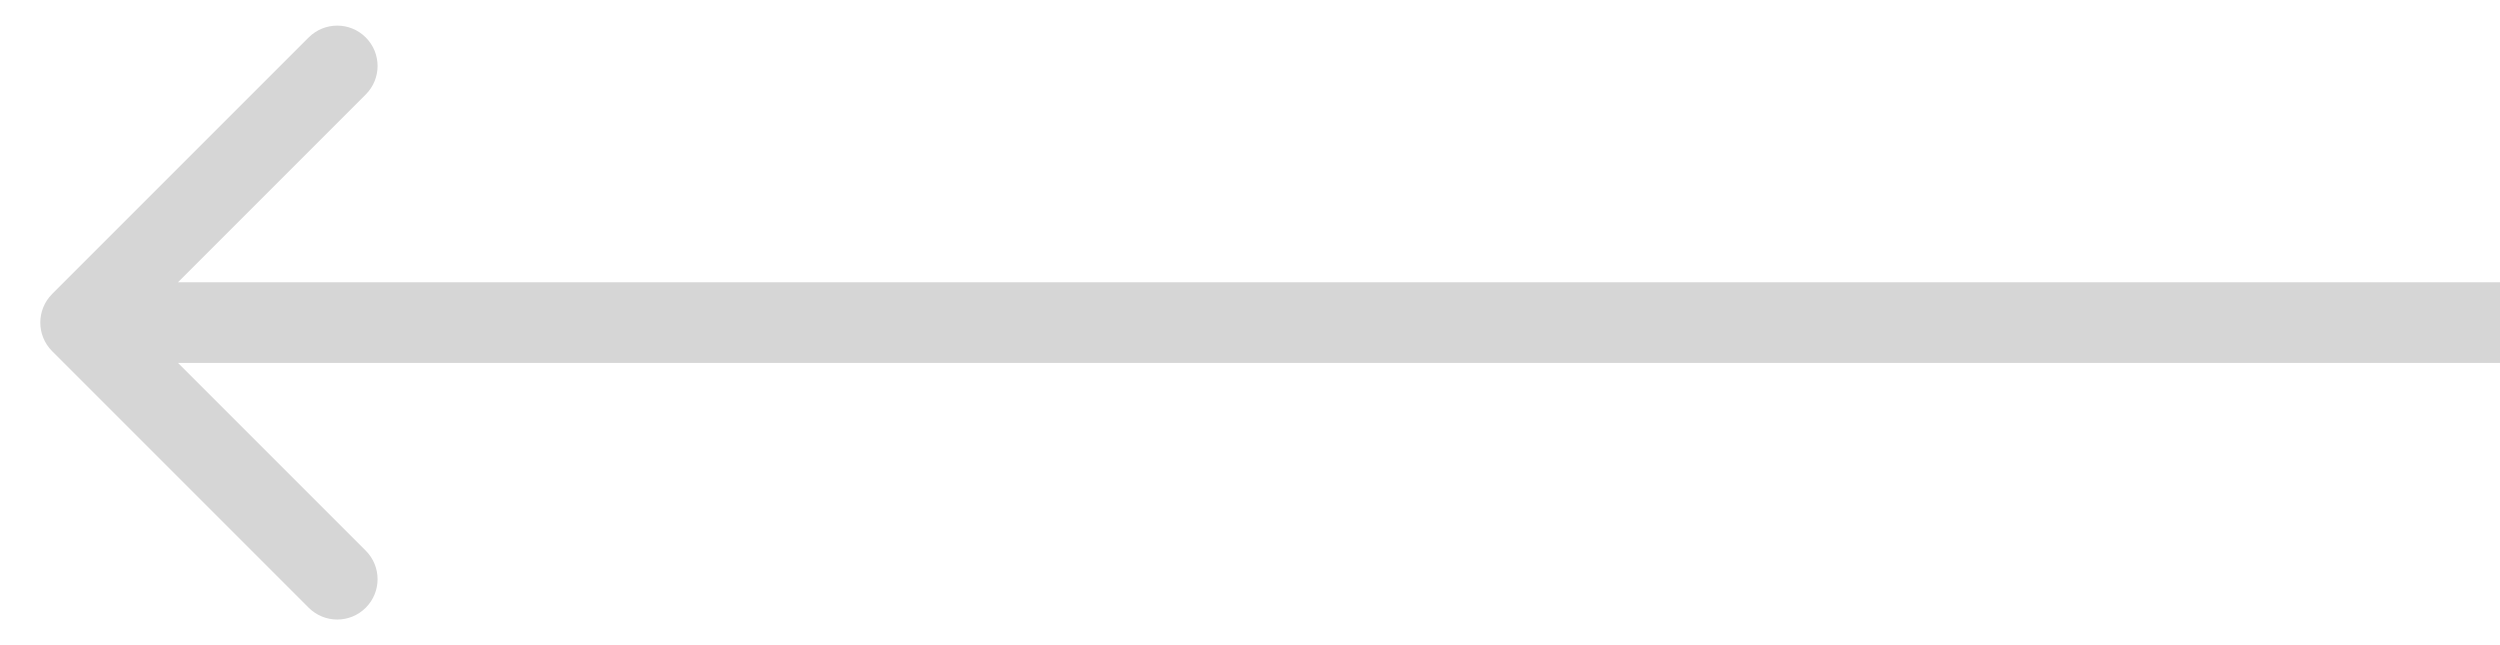<svg width="31" height="8" viewBox="0 0 31 8" fill="none" xmlns="http://www.w3.org/2000/svg">
<path d="M30.354 0.354C30.549 0.158 30.549 -0.158 30.354 -0.354L27.172 -3.536C26.976 -3.731 26.66 -3.731 26.465 -3.536C26.269 -3.34 26.269 -3.024 26.465 -2.828L29.293 0L26.465 2.828C26.269 3.024 26.269 3.34 26.465 3.536C26.66 3.731 26.976 3.731 27.172 3.536L30.354 0.354ZM0 0.5H30V-0.5H0V0.5Z" transform="translate(31 4) scale(-1 1)" fill="#D6D6D6"/>
</svg>
